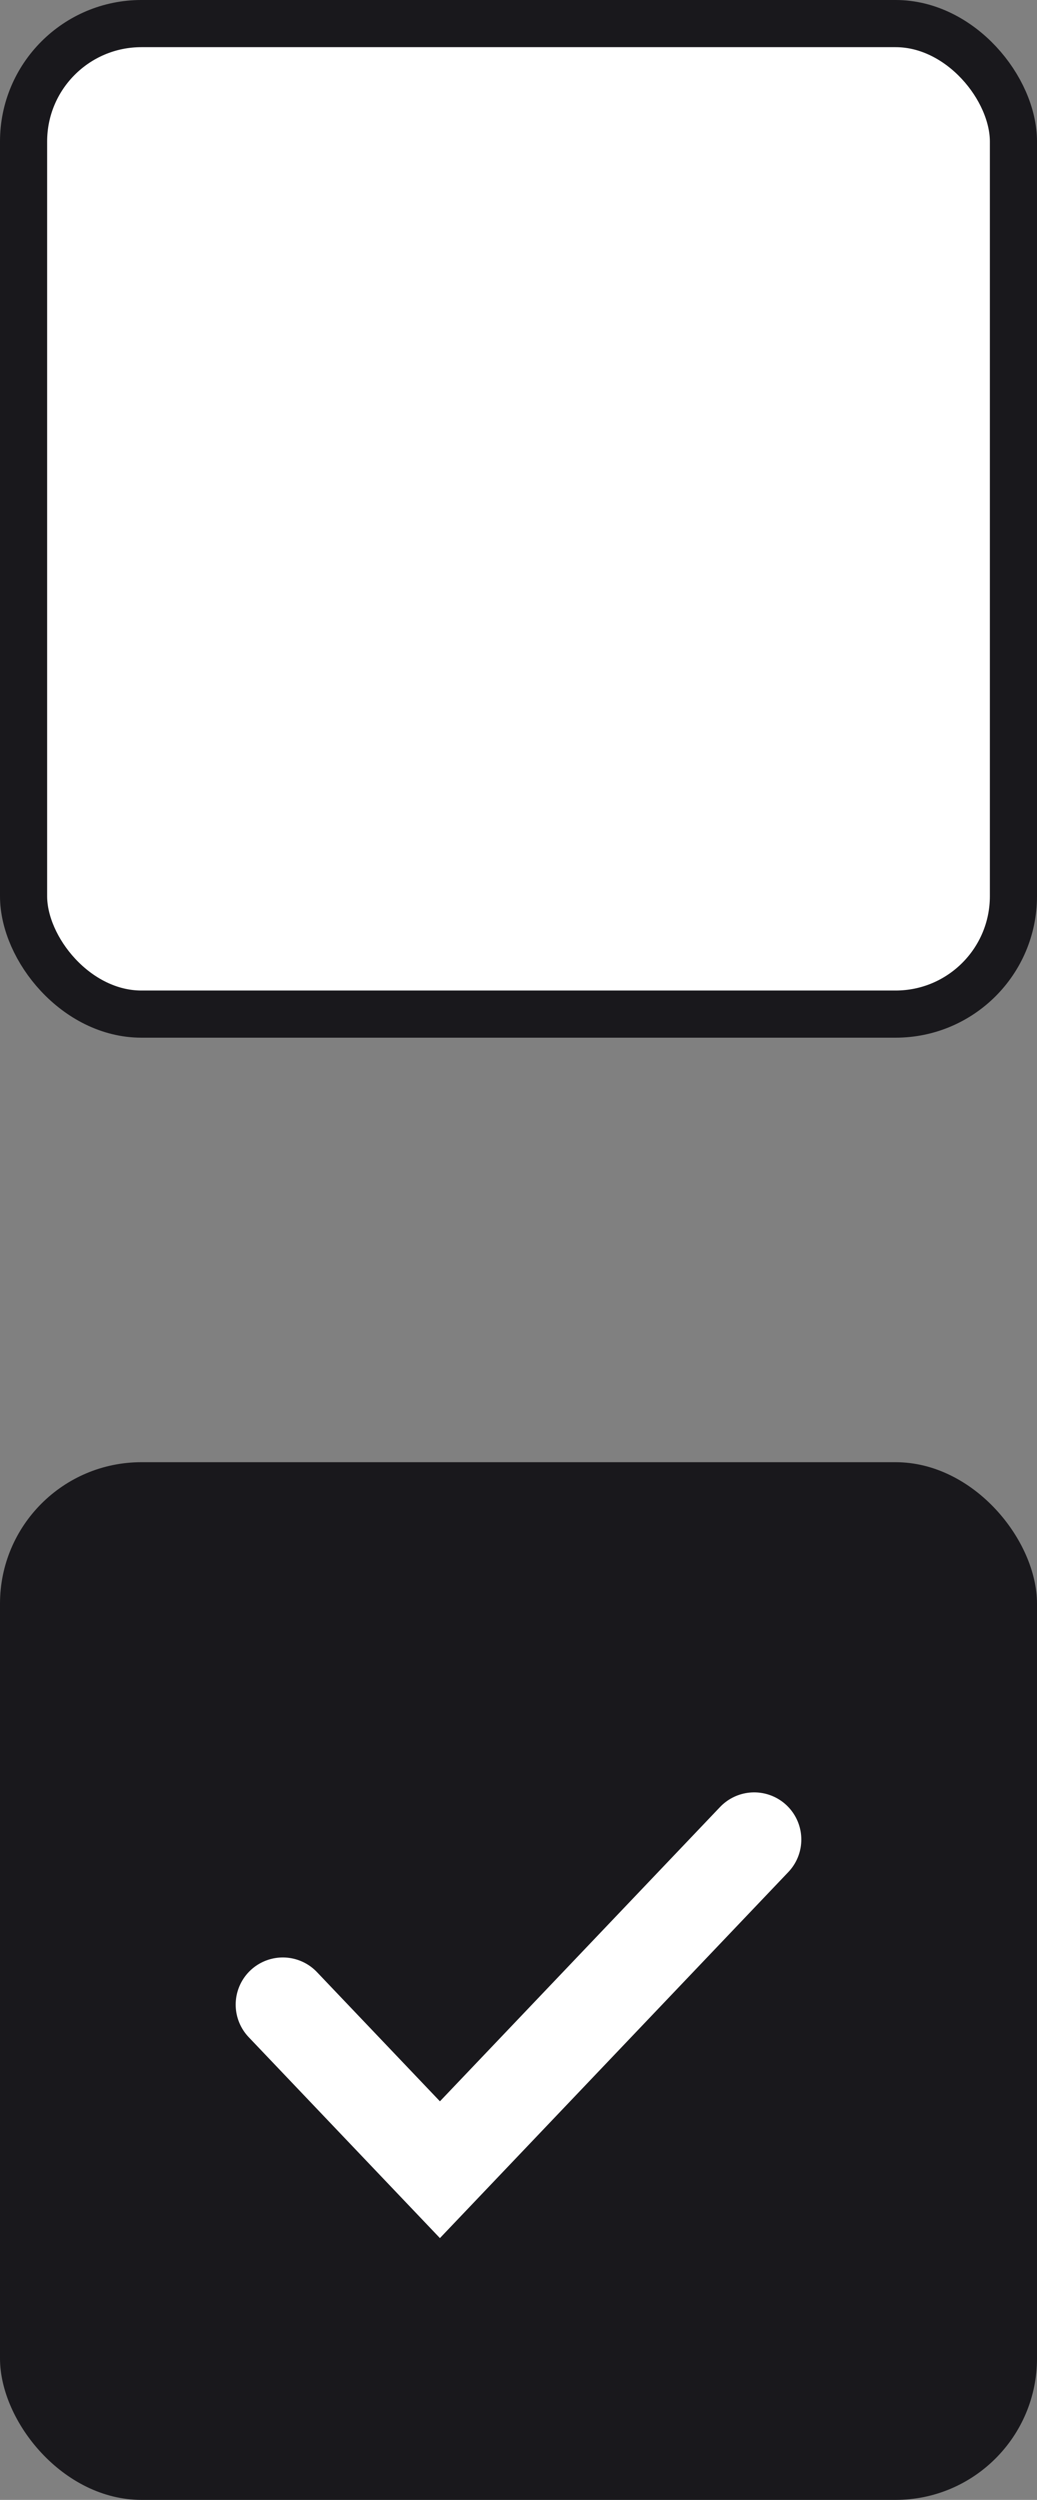 <svg width="22" height="53" viewBox="0 0 22 53" fill="none" xmlns="http://www.w3.org/2000/svg">
<rect x="0" y="0" width="22" height="53" fill="#808080" stroke="none"/>
<rect y="31" width="22" height="22" rx="3" fill="#19181C"/>
<path d="M6 42.5L9.333 46L16 39" stroke="white" stroke-width="2" stroke-linecap="round"/>
<rect x="0.5" y="0.5" width="21" height="21" rx="2.5" fill="white" stroke="#19181C"/>
</svg>
